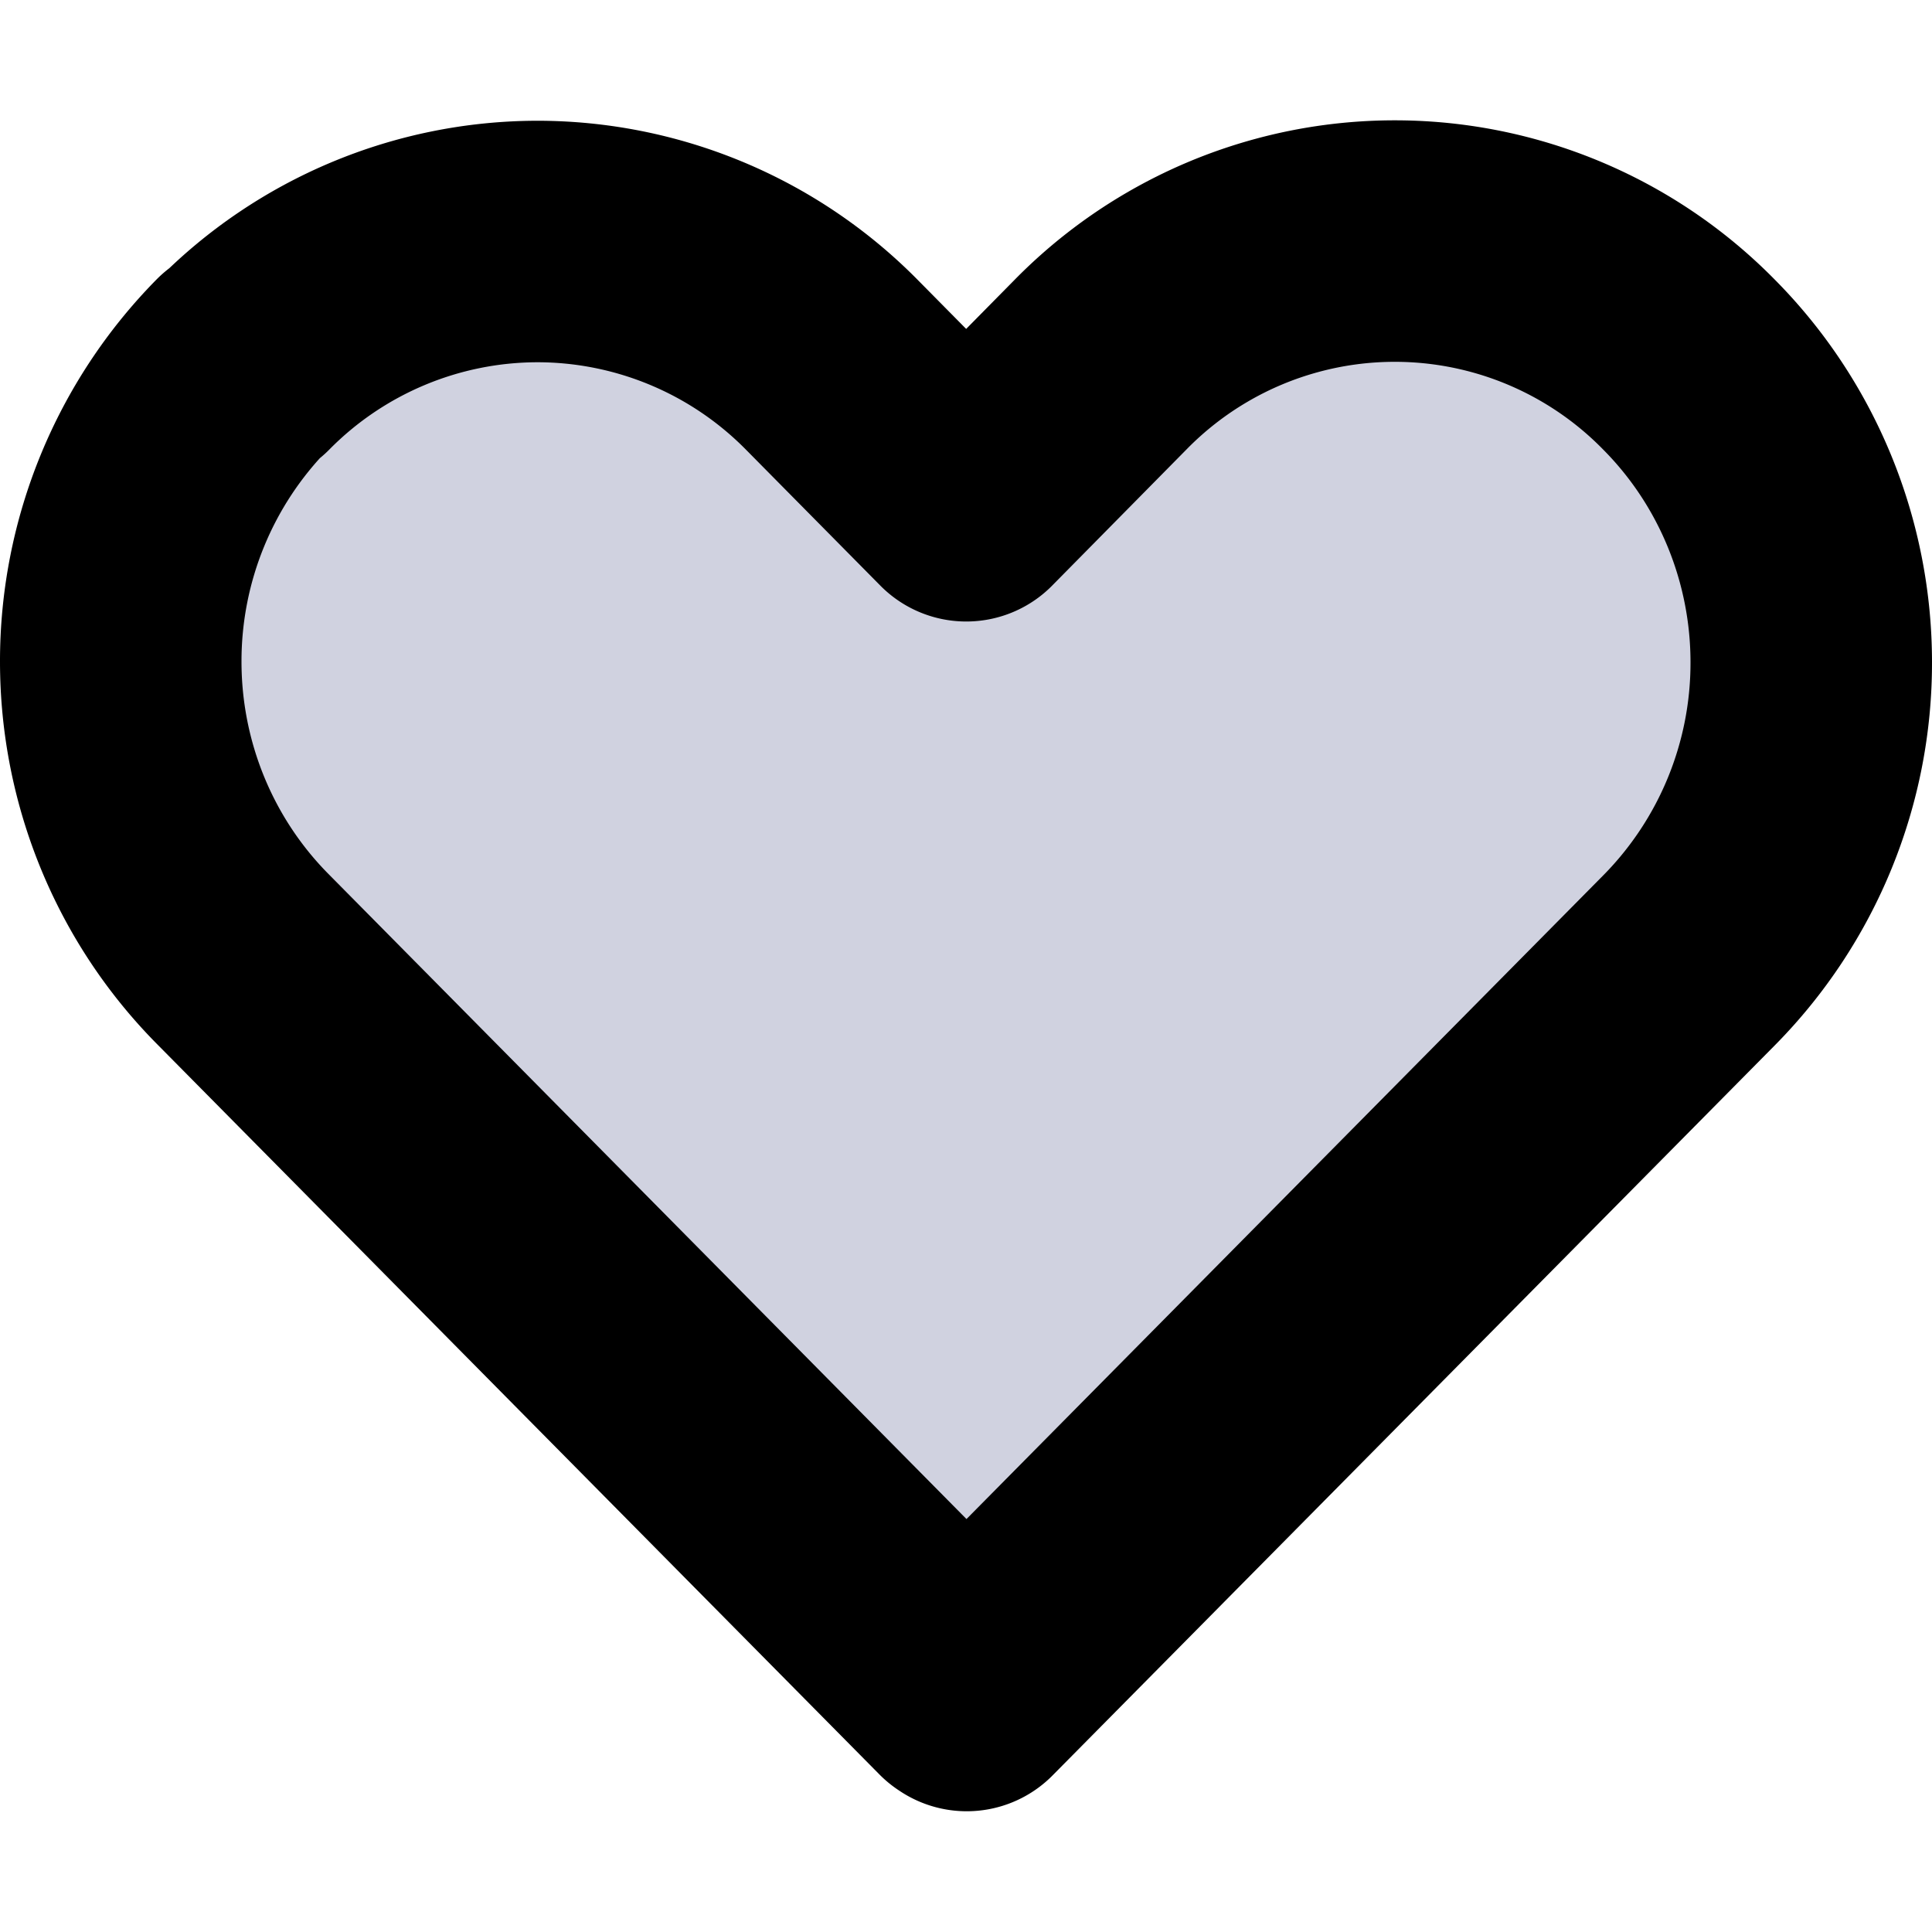 <svg width="16" height="16" viewBox="0 0 16 16" fill="none" class="icon-dark-teal-500 icon-container__svg-part mx-[12px] flex-shrink-0 sm:hidden"><path d="M4.448 2a3.427 3.427 0 0 0-2.432 1.02l-.007-.004A3.503 3.503 0 0 0 1 5.479c0 .924.363 1.81 1.01 2.463l5.984 6.05.002-.002.01.01 5.985-6.05A3.502 3.502 0 0 0 15 5.485c0-.923-.363-1.81-1.01-2.463a3.413 3.413 0 0 0-4.875-.003L8.002 4.147 6.883 3.015A3.427 3.427 0 0 0 4.448 2Z" fill="#D0D2E0" stroke="currentColor" class="icon-dark-stroke icon-container__svg-part" stroke-width="2" stroke-linejoin="round"></path></svg>